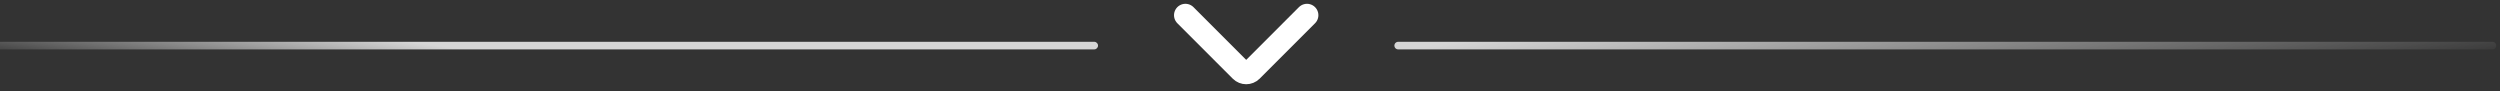 <svg width="329" height="12" viewBox="0 0 329 12" fill="none" xmlns="http://www.w3.org/2000/svg">
<rect x="0" y="0" width="329" height="12" fill="#333333" stroke="none"/>
<path opacity="0.8" d="M144 5.5C144.276 5.5 144.5 5.724 144.5 6C144.5 6.276 144.276 6.5 144 6.5V5.5ZM144 6.5H0V5.5H144V6.5Z" fill="url(#paint0_linear_54_919)"/>
<path opacity="0.8" d="M184 6H328" stroke="url(#paint1_linear_54_919)" stroke-linecap="round"/>
<path d="M156 2L163.293 9.293C163.683 9.683 164.317 9.683 164.707 9.293L172 2" stroke="white" stroke-width="3" stroke-linecap="round"/>
<defs>
<linearGradient id="paint0_linear_54_919" x1="59.313" y1="6.245" x2="58.046" y2="15.534" gradientUnits="userSpaceOnUse">
<stop stop-color="white"/>
<stop offset="1" stop-color="white" stop-opacity="0"/>
</linearGradient>
<linearGradient id="paint1_linear_54_919" x1="188" y1="6" x2="190.745" y2="26.23" gradientUnits="userSpaceOnUse">
<stop stop-color="white"/>
<stop offset="1" stop-color="white" stop-opacity="0"/>
</linearGradient>
</defs>
</svg>
